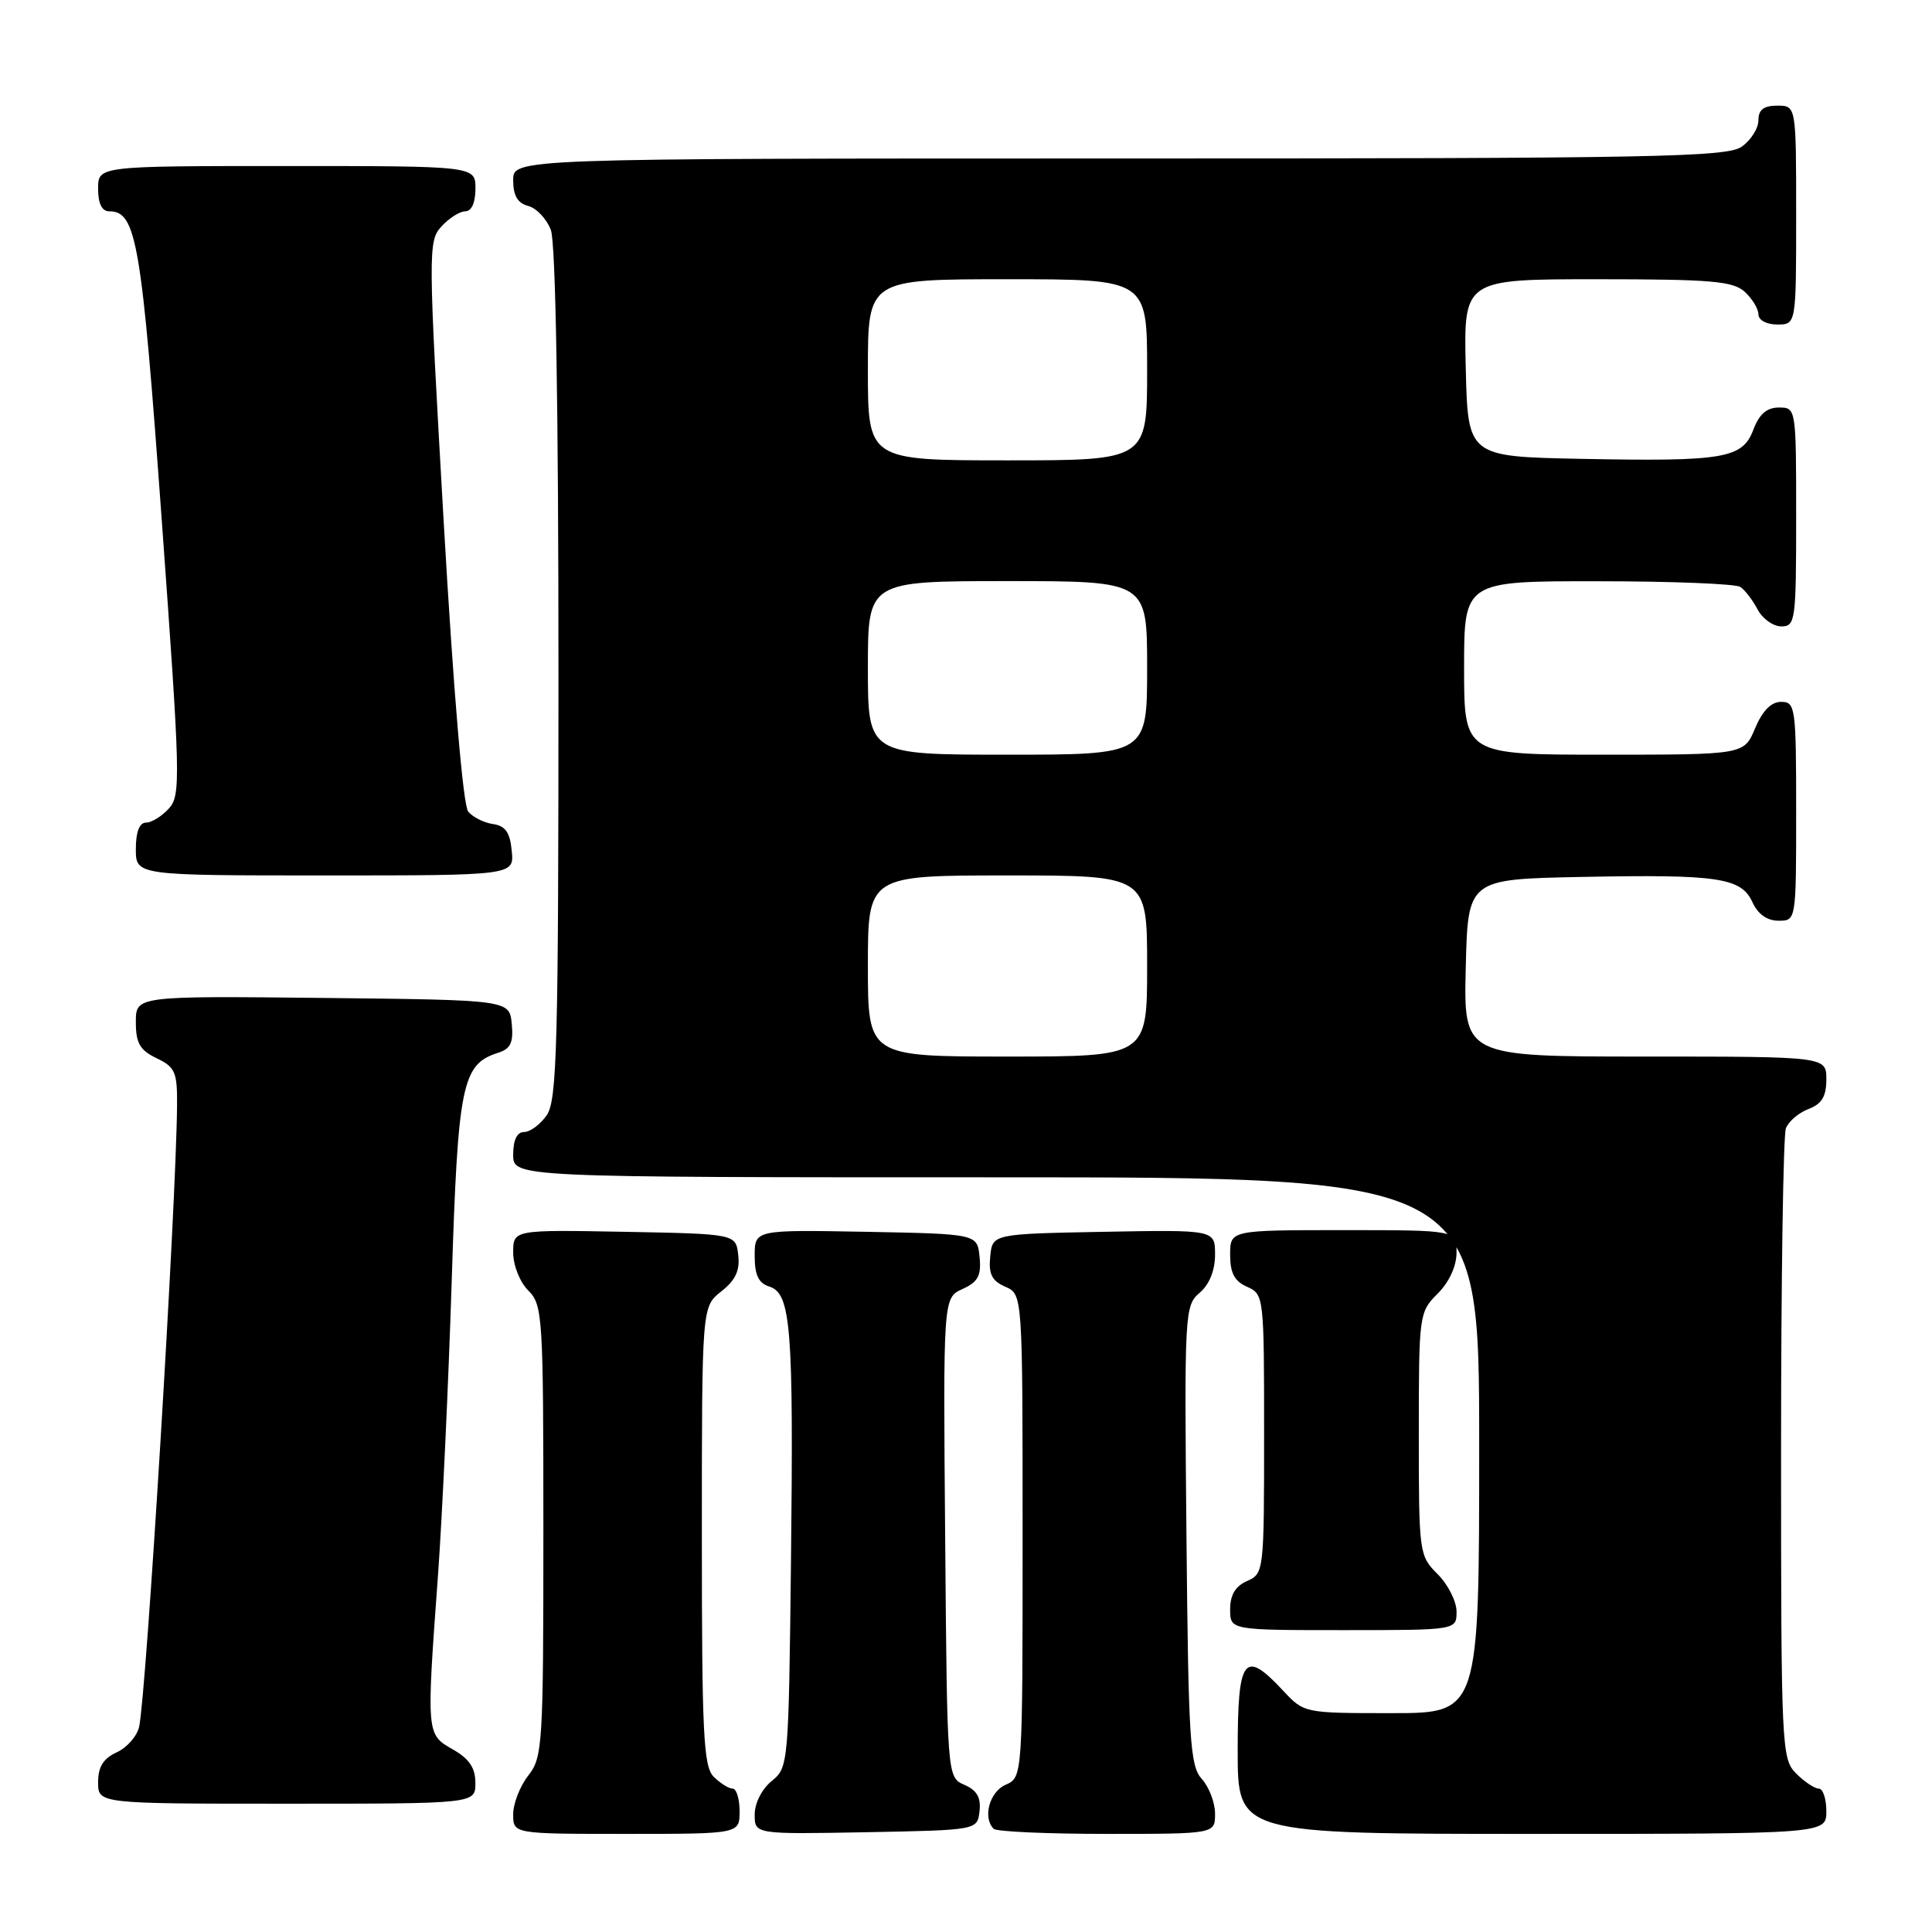 <?xml version="1.0" encoding="UTF-8" standalone="no"?>
<!DOCTYPE svg PUBLIC "-//W3C//DTD SVG 1.1//EN" "http://www.w3.org/Graphics/SVG/1.1/DTD/svg11.dtd" >
<svg xmlns="http://www.w3.org/2000/svg" xmlns:xlink="http://www.w3.org/1999/xlink" version="1.1" viewBox="0 0 256 256">
 <g >
 <path fill="currentColor"
d=" M 98.00 240.00 C 98.00 238.35 97.58 237.00 97.07 237.00 C 96.56 237.00 95.44 236.29 94.57 235.43 C 93.21 234.07 93.00 229.76 93.00 203.50 C 93.00 173.15 93.00 173.15 95.57 171.12 C 97.46 169.64 98.06 168.35 97.82 166.30 C 97.50 163.50 97.50 163.50 82.75 163.22 C 68.00 162.95 68.00 162.95 68.00 165.97 C 68.00 167.67 68.88 169.88 70.00 171.00 C 71.91 172.91 72.00 174.33 72.00 202.87 C 72.00 231.22 71.90 232.86 70.00 235.27 C 68.90 236.67 68.00 238.98 68.00 240.41 C 68.00 243.00 68.00 243.00 83.00 243.00 C 98.00 243.00 98.00 243.00 98.00 240.00 Z  M 129.79 240.00 C 130.00 238.19 129.45 237.22 127.79 236.50 C 125.50 235.50 125.50 235.50 125.24 203.73 C 124.97 171.97 124.97 171.97 127.54 170.80 C 129.60 169.86 130.04 169.04 129.80 166.57 C 129.50 163.50 129.50 163.50 114.75 163.22 C 100.00 162.95 100.00 162.95 100.00 166.41 C 100.00 168.96 100.51 170.03 101.95 170.48 C 104.81 171.39 105.16 175.92 104.81 206.84 C 104.50 233.81 104.47 234.20 102.25 236.00 C 100.95 237.05 100.00 238.93 100.00 240.44 C 100.00 243.05 100.00 243.05 114.75 242.78 C 129.50 242.50 129.50 242.50 129.79 240.00 Z  M 161.00 240.33 C 161.00 238.86 160.21 236.79 159.25 235.73 C 157.68 233.99 157.47 230.69 157.21 203.42 C 156.93 173.90 156.97 173.00 158.96 171.30 C 160.25 170.20 161.00 168.34 161.00 166.25 C 161.00 162.95 161.00 162.95 146.25 163.22 C 131.50 163.50 131.50 163.50 131.21 166.50 C 130.98 168.83 131.43 169.72 133.21 170.50 C 135.50 171.50 135.50 171.50 135.50 203.50 C 135.50 235.50 135.50 235.50 133.25 236.49 C 131.11 237.43 130.18 240.85 131.67 242.33 C 132.03 242.70 138.78 243.00 146.67 243.00 C 161.00 243.00 161.00 243.00 161.00 240.33 Z  M 242.00 240.00 C 242.00 238.35 241.55 237.00 241.00 237.00 C 240.45 237.00 239.10 236.10 238.00 235.00 C 236.07 233.07 236.00 231.67 236.00 192.08 C 236.00 169.58 236.29 150.42 236.64 149.51 C 236.99 148.59 238.34 147.44 239.64 146.95 C 241.40 146.28 242.00 145.28 242.00 143.02 C 242.00 140.00 242.00 140.00 217.97 140.00 C 193.94 140.00 193.94 140.00 194.22 128.25 C 194.50 116.50 194.50 116.50 209.50 116.20 C 227.70 115.84 230.72 116.29 232.21 119.55 C 232.93 121.13 234.15 122.00 235.66 122.00 C 238.00 122.00 238.00 122.00 238.00 107.50 C 238.00 93.70 237.90 93.00 236.01 93.00 C 234.69 93.00 233.54 94.17 232.56 96.50 C 231.10 100.00 231.10 100.00 212.55 100.00 C 194.00 100.00 194.00 100.00 194.00 88.50 C 194.00 77.00 194.00 77.00 211.75 77.02 C 221.51 77.02 230.00 77.36 230.60 77.77 C 231.21 78.17 232.23 79.51 232.89 80.75 C 233.54 81.99 234.95 83.00 236.04 83.00 C 237.90 83.00 238.00 82.25 238.00 68.50 C 238.00 54.07 237.99 54.00 235.72 54.00 C 234.11 54.00 233.11 54.87 232.33 56.93 C 230.89 60.76 228.47 61.17 209.50 60.80 C 194.50 60.50 194.50 60.50 194.22 48.75 C 193.94 37.00 193.94 37.00 211.64 37.00 C 226.71 37.00 229.61 37.25 231.17 38.65 C 232.18 39.57 233.00 40.92 233.00 41.65 C 233.00 42.42 234.07 43.00 235.50 43.00 C 238.00 43.00 238.00 43.00 238.00 28.50 C 238.00 14.00 238.00 14.00 235.50 14.00 C 233.69 14.00 233.00 14.54 233.00 15.94 C 233.00 17.01 232.00 18.59 230.78 19.44 C 228.81 20.82 219.32 21.00 148.28 21.00 C 68.00 21.00 68.00 21.00 68.00 23.88 C 68.00 25.92 68.58 26.92 69.99 27.29 C 71.08 27.57 72.43 29.00 72.99 30.47 C 73.63 32.15 74.00 53.84 74.00 89.34 C 74.00 138.60 73.81 145.83 72.44 147.78 C 71.59 149.00 70.24 150.00 69.44 150.00 C 68.51 150.00 68.00 151.05 68.00 153.00 C 68.00 156.00 68.00 156.00 132.00 156.00 C 196.00 156.00 196.00 156.00 196.00 191.50 C 196.00 227.00 196.00 227.00 184.40 227.00 C 172.80 227.00 172.80 227.00 170.00 224.00 C 164.84 218.47 164.00 219.59 164.00 232.00 C 164.00 243.00 164.00 243.00 203.00 243.00 C 242.00 243.00 242.00 243.00 242.00 240.00 Z  M 62.99 236.25 C 62.99 234.25 62.18 233.04 59.99 231.80 C 56.49 229.80 56.49 229.85 58.04 208.69 C 58.60 200.88 59.42 183.41 59.85 169.86 C 60.68 143.59 61.20 141.02 66.03 139.49 C 67.66 138.97 68.05 138.14 67.81 135.66 C 67.50 132.50 67.50 132.50 42.75 132.23 C 18.00 131.97 18.00 131.97 18.00 135.43 C 18.00 138.22 18.53 139.15 20.75 140.22 C 23.22 141.40 23.50 142.06 23.46 146.52 C 23.34 159.79 19.40 224.32 18.44 228.78 C 18.17 230.04 16.83 231.57 15.47 232.19 C 13.69 233.01 13.00 234.11 13.00 236.16 C 13.00 239.00 13.00 239.00 38.00 239.00 C 63.00 239.00 63.00 239.00 62.99 236.25 Z  M 193.00 213.55 C 193.00 212.20 191.88 209.97 190.50 208.59 C 188.04 206.13 188.00 205.83 188.00 190.00 C 188.00 174.17 188.04 173.87 190.50 171.41 C 192.04 169.87 193.00 167.77 193.00 165.95 C 193.00 163.00 193.00 163.00 178.00 163.00 C 163.00 163.00 163.00 163.00 163.00 166.26 C 163.00 168.69 163.58 169.78 165.25 170.51 C 167.47 171.49 167.50 171.77 167.50 190.00 C 167.50 208.23 167.47 208.51 165.25 209.49 C 163.70 210.17 163.00 211.33 163.00 213.24 C 163.00 216.00 163.00 216.00 178.00 216.00 C 193.00 216.00 193.00 216.00 193.00 213.55 Z  M 67.81 112.75 C 67.58 110.30 66.97 109.42 65.32 109.19 C 64.13 109.02 62.65 108.28 62.04 107.54 C 61.36 106.73 60.09 91.66 58.79 69.12 C 56.73 33.20 56.72 31.97 58.48 30.02 C 59.49 28.91 60.92 28.00 61.65 28.00 C 62.48 28.00 63.00 26.85 63.00 25.00 C 63.00 22.00 63.00 22.00 38.00 22.00 C 13.00 22.00 13.00 22.00 13.00 25.00 C 13.00 26.98 13.50 28.00 14.48 28.00 C 18.08 28.00 18.76 32.01 21.43 68.88 C 23.91 103.09 23.97 105.37 22.38 107.13 C 21.45 108.16 20.08 109.00 19.35 109.00 C 18.47 109.00 18.00 110.23 18.00 112.50 C 18.00 116.00 18.00 116.00 43.06 116.00 C 68.13 116.00 68.13 116.00 67.81 112.75 Z  M 115.00 128.00 C 115.00 116.00 115.00 116.00 133.50 116.00 C 152.00 116.00 152.00 116.00 152.00 128.00 C 152.00 140.00 152.00 140.00 133.50 140.00 C 115.00 140.00 115.00 140.00 115.00 128.00 Z  M 115.00 88.50 C 115.00 77.00 115.00 77.00 133.50 77.00 C 152.00 77.00 152.00 77.00 152.00 88.50 C 152.00 100.00 152.00 100.00 133.50 100.00 C 115.00 100.00 115.00 100.00 115.00 88.50 Z  M 115.00 49.00 C 115.00 37.00 115.00 37.00 133.50 37.00 C 152.00 37.00 152.00 37.00 152.00 49.00 C 152.00 61.00 152.00 61.00 133.50 61.00 C 115.00 61.00 115.00 61.00 115.00 49.00 Z "/>
</g>
</svg>
